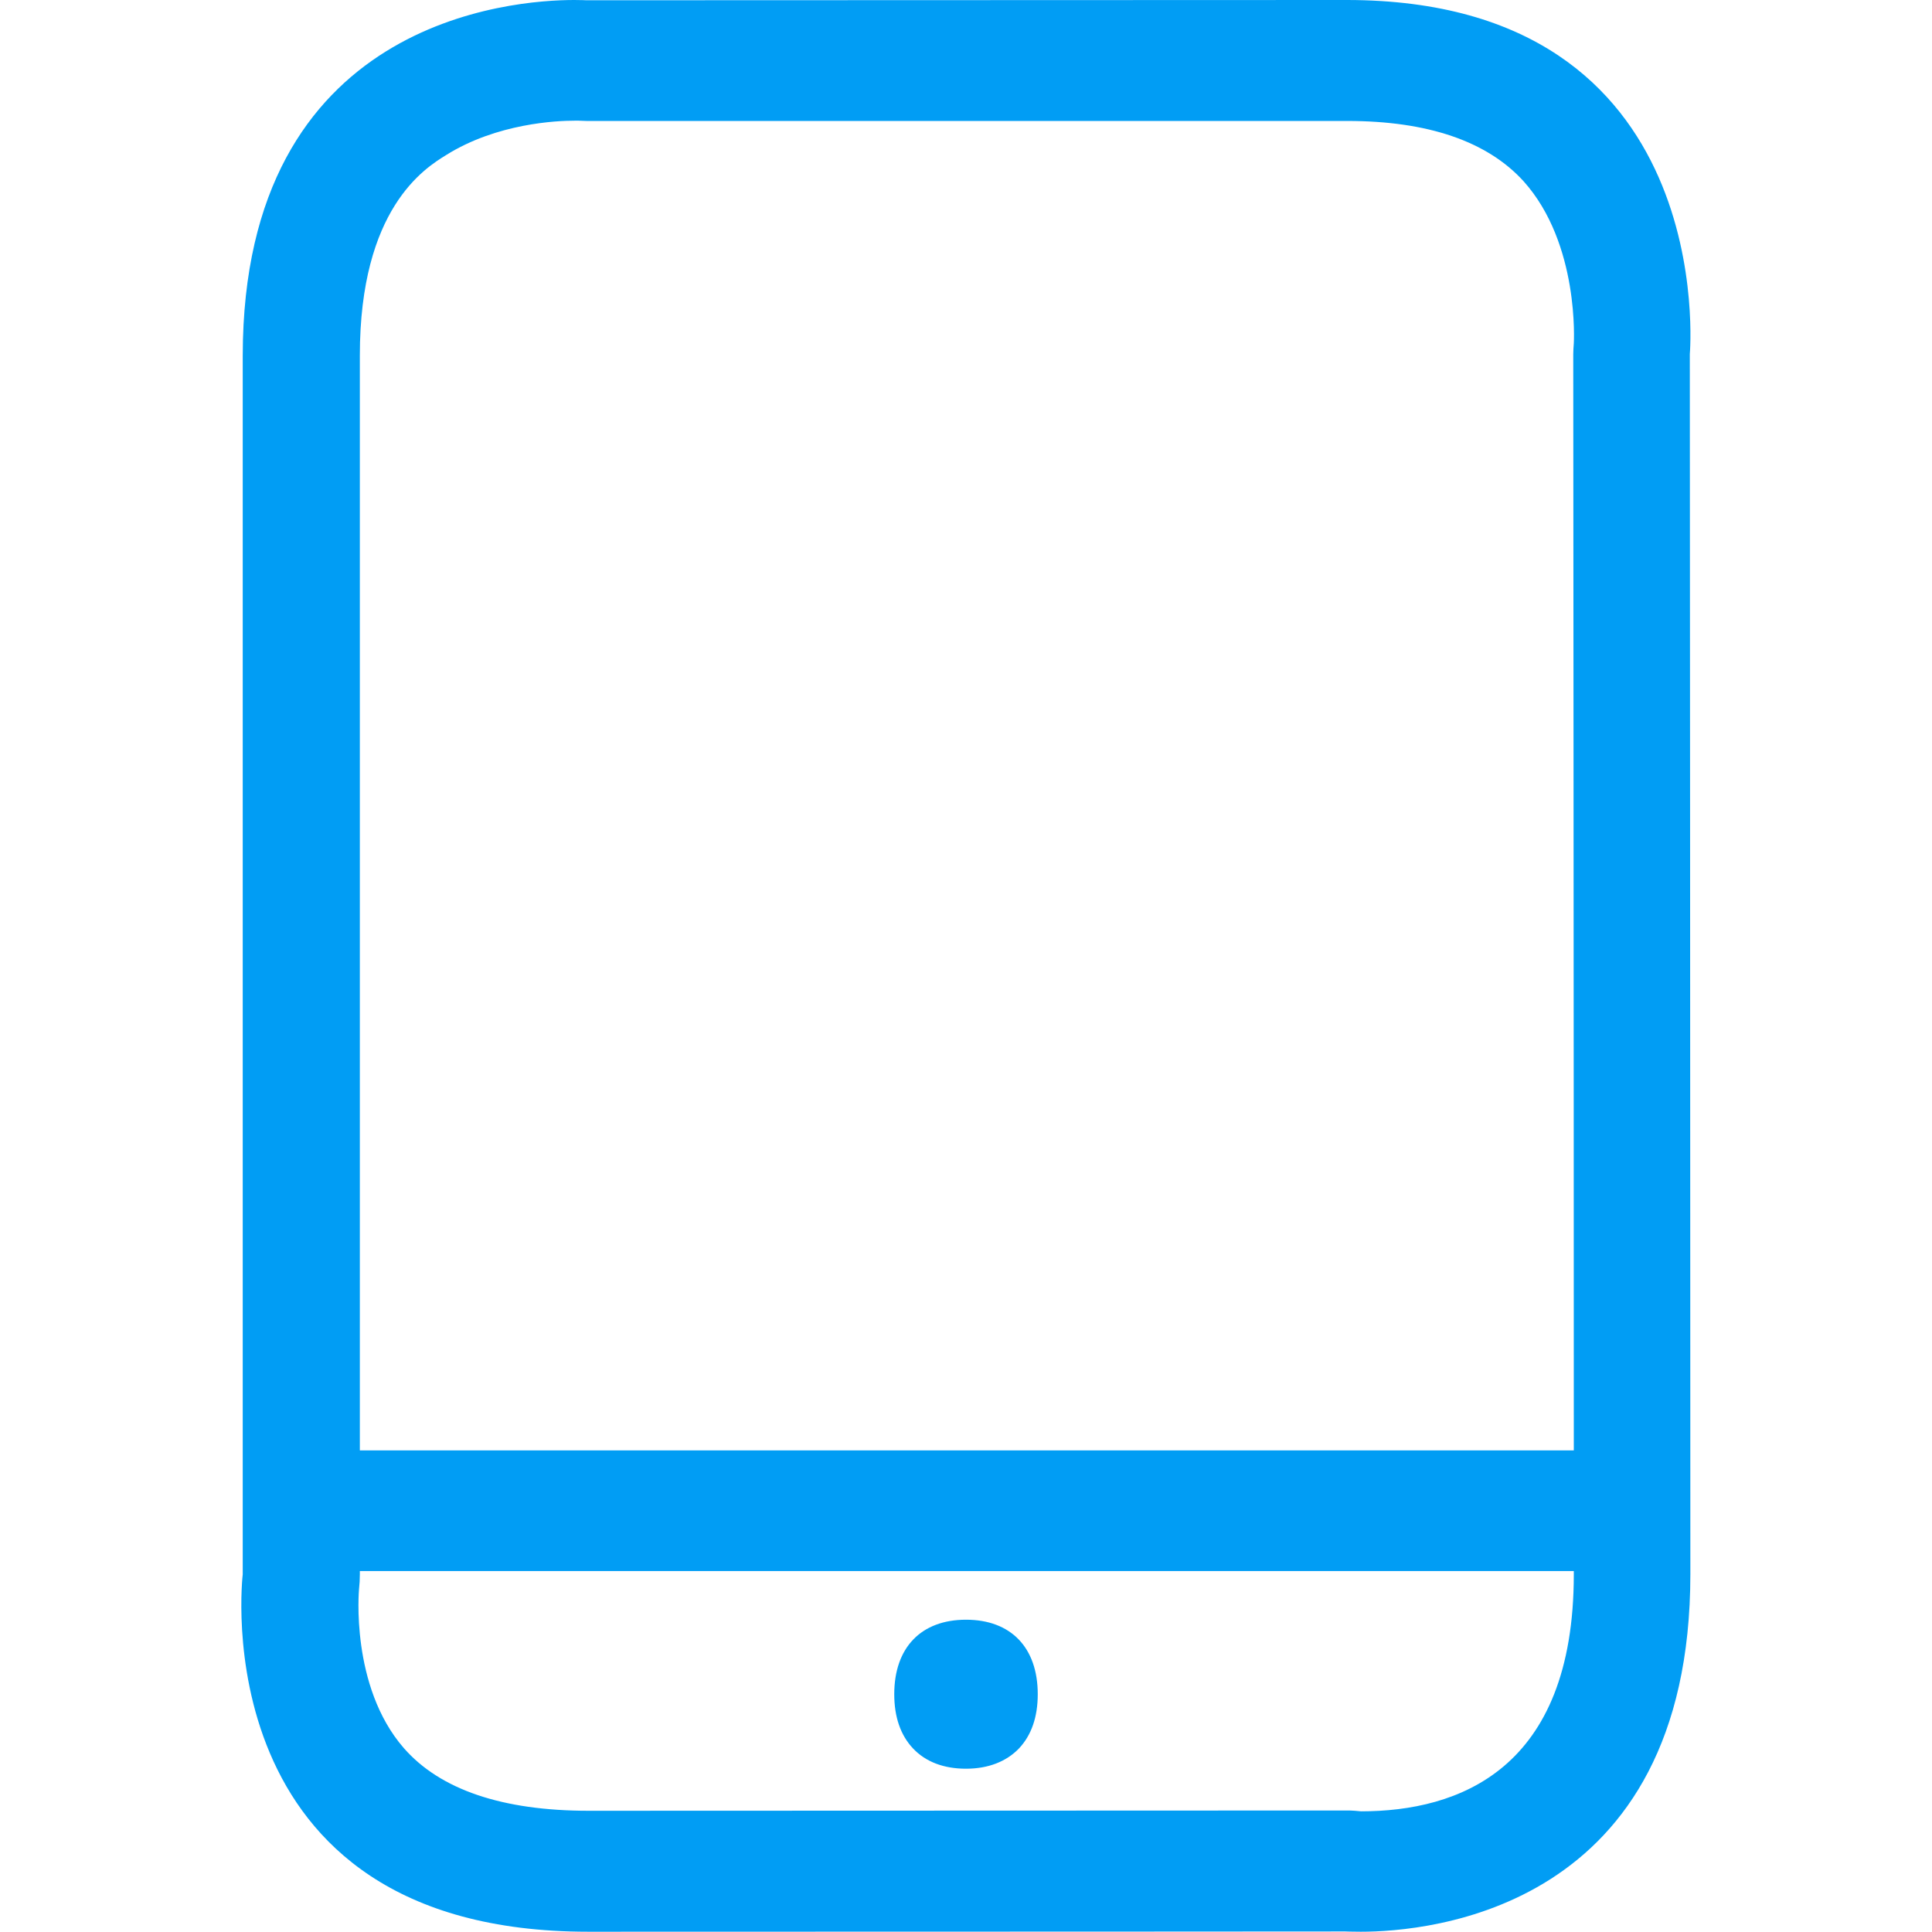 <?xml version="1.0" encoding="UTF-8"?>
<svg xmlns="http://www.w3.org/2000/svg" viewBox="0 0 702.8 702.8"><path fill="#019df4" fill-rule="evenodd" d="M495.1 658.9c35.3 0 77.4-15 77.4-86.2v-1.2H130.9v1.2c0 1.8-.1 3.6-.3 5.4 0 0-3.3 35.3 16.3 57.8 13.2 15.1 35.8 22.8 67.2 22.8l275.4-.1c1.1 0 2.2 0 3.4.1l2.2.2zM162.3 56.4c-7.8 4.8-31.4 19.5-31.4 72.9v398.3h441.6c0-151.2-.2-398.7-.2-398.7 0-1.3.1-2.6.2-4 0 0 2.2-36.2-18.3-59C541 51.4 519.4 44 490.1 44H213.4c-1 0-1.9-.1-2.9-.1H209c-6.3 0-28.2.9-46.7 12.5zm452.4 72.4s.2 303.7.2 443.8c0 122.3-95.5 130.1-119.9 130.1-3.6 0-5.6-.1-5.6-.1s-134.1.1-275.4.1-125.7-130-125.7-130V129.3C88.4 6.9 186.7 0 208.9 0c2.8 0 4.4.1 4.4.1L490 0c136 .1 124.7 128.8 124.7 128.8zM351.4 589.2c16.3 0 26.1 10.1 26.1 27.1 0 8.3-2.3 14.9-6.8 19.7-4.6 4.8-11.2 7.4-19.3 7.4-8.1 0-14.7-2.5-19.3-7.4-4.5-4.8-6.8-11.4-6.8-19.7 0-17 9.8-27.1 26.1-27.1z" clip-rule="evenodd" style="fill: #019df4;"/></svg>
